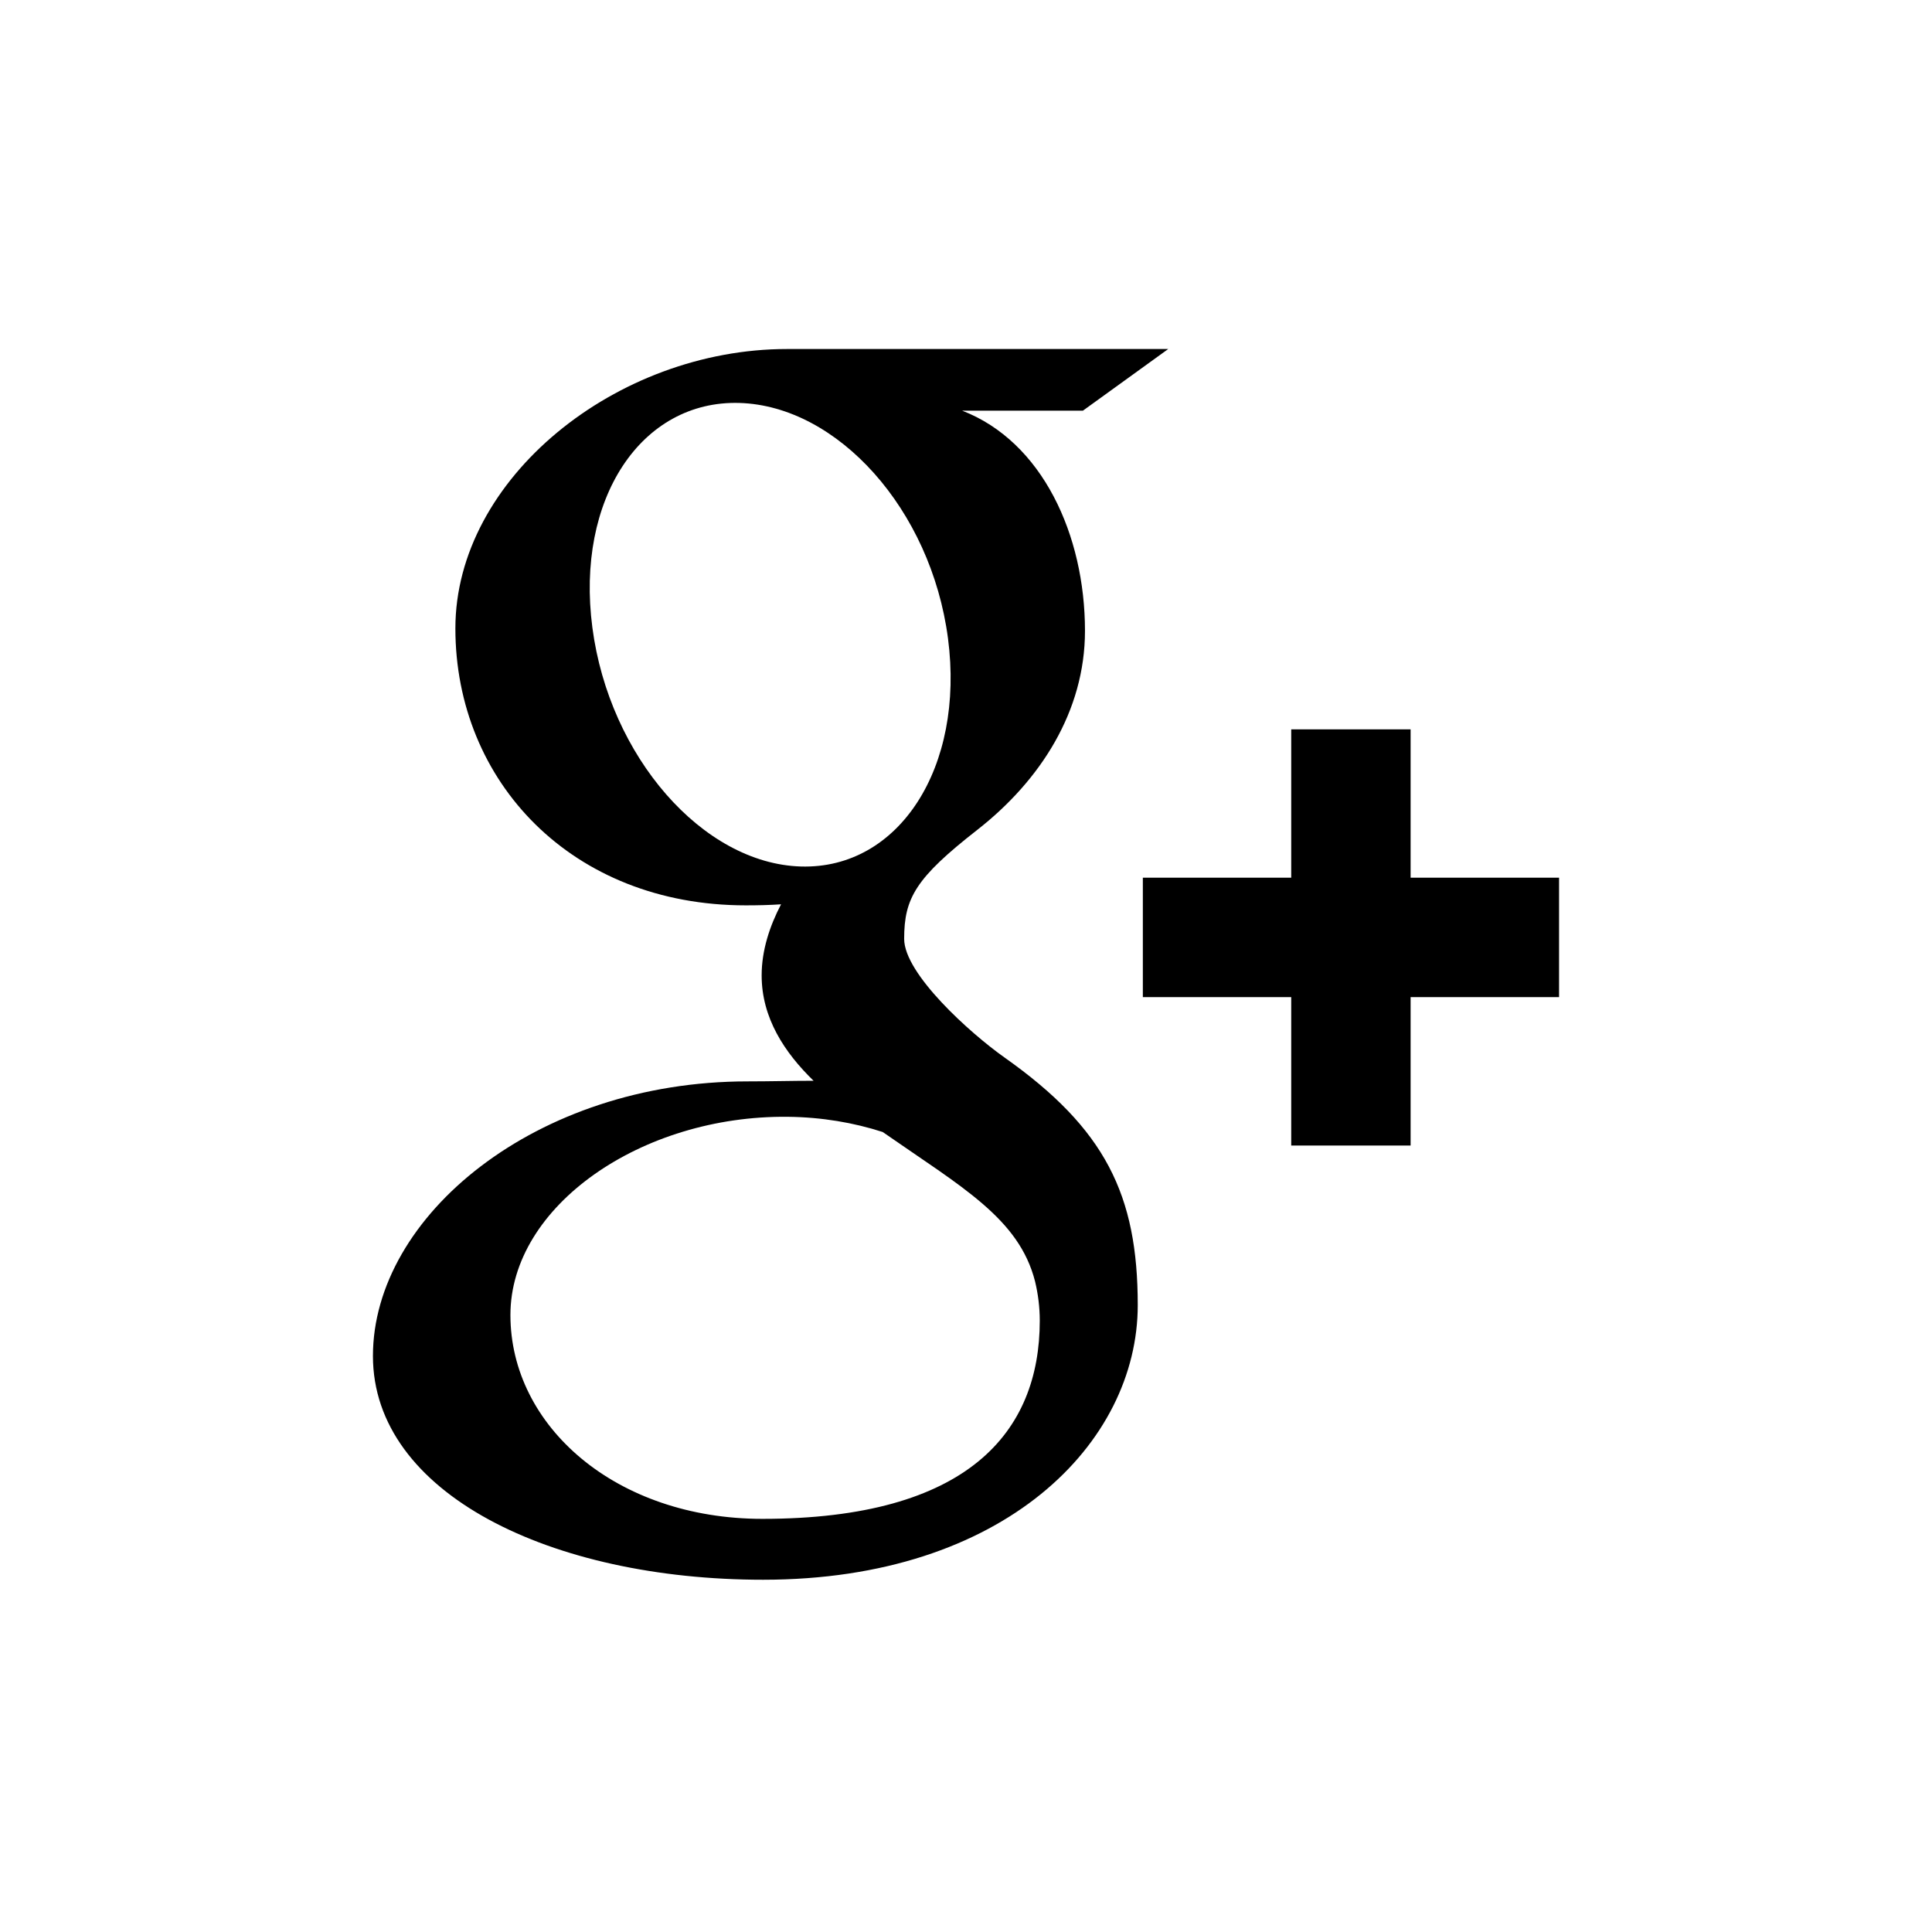 <?xml version="1.0" encoding="utf-8"?>
<!-- Generator: Adobe Illustrator 16.0.0, SVG Export Plug-In . SVG Version: 6.00 Build 0)  -->
<!DOCTYPE svg PUBLIC "-//W3C//DTD SVG 1.1//EN" "http://www.w3.org/Graphics/SVG/1.1/DTD/svg11.dtd">
<svg version="1.1" id="Layer_1" xmlns="http://www.w3.org/2000/svg" xmlns:xlink="http://www.w3.org/1999/xlink" x="0px" y="0px"
	 width="512px" height="512px" viewBox="0 0 512 512" enable-background="new 0 0 512 512" xml:space="preserve">
<g>
	<path d="M266.192,280.238c-9.13-6.461-26.581-22.175-26.581-31.427c0-10.837,3.089-16.154,19.385-28.893
		c16.704-13.065,28.534-31.406,28.534-52.738c0-25.421-11.317-50.168-32.562-58.355h32.02l22.605-16.333h-101.02
		c-45.261,0-87.893,34.309-87.893,74.039c0,40.608,30.875,73.396,76.952,73.396c3.211,0,6.309-0.071,9.355-0.276
		c-2.985,5.704-5.143,12.166-5.143,18.831c0,11.309,6.083,20.469,13.761,27.932c-5.808,0-11.41,0.163-17.502,0.163
		c-56.098,0-99.271,35.721-99.271,72.771c0,36.488,47.331,59.298,103.411,59.298c63.948,0,99.271-36.274,99.271-72.762
		C301.516,316.623,292.887,299.101,266.192,280.238 M212.232,229.631c-26.009-0.787-50.754-29.116-55.243-63.29
		c-4.492-34.172,12.97-60.323,38.979-59.556c26.018,0.788,50.76,28.191,55.258,62.375
		C255.703,203.337,238.262,230.408,212.232,229.631 M202.051,402.513c-38.779,0-66.785-24.527-66.785-54.022
		c0-28.891,34.738-52.947,73.512-52.528c9.048,0.102,17.481,1.555,25.14,4.029c21.029,14.639,36.13,22.899,40.383,39.596
		c0.809,3.372,1.248,6.838,1.248,10.407C275.548,379.489,256.563,402.513,202.051,402.513"/>
	<polygon points="373.826,232.597 373.826,193.287 342.186,193.287 342.186,232.597 302.865,232.597 302.865,264.248 
		342.186,264.248 342.186,303.579 373.826,303.579 373.826,264.248 413.167,264.248 413.167,232.597 	"/>
</g>
</svg>
